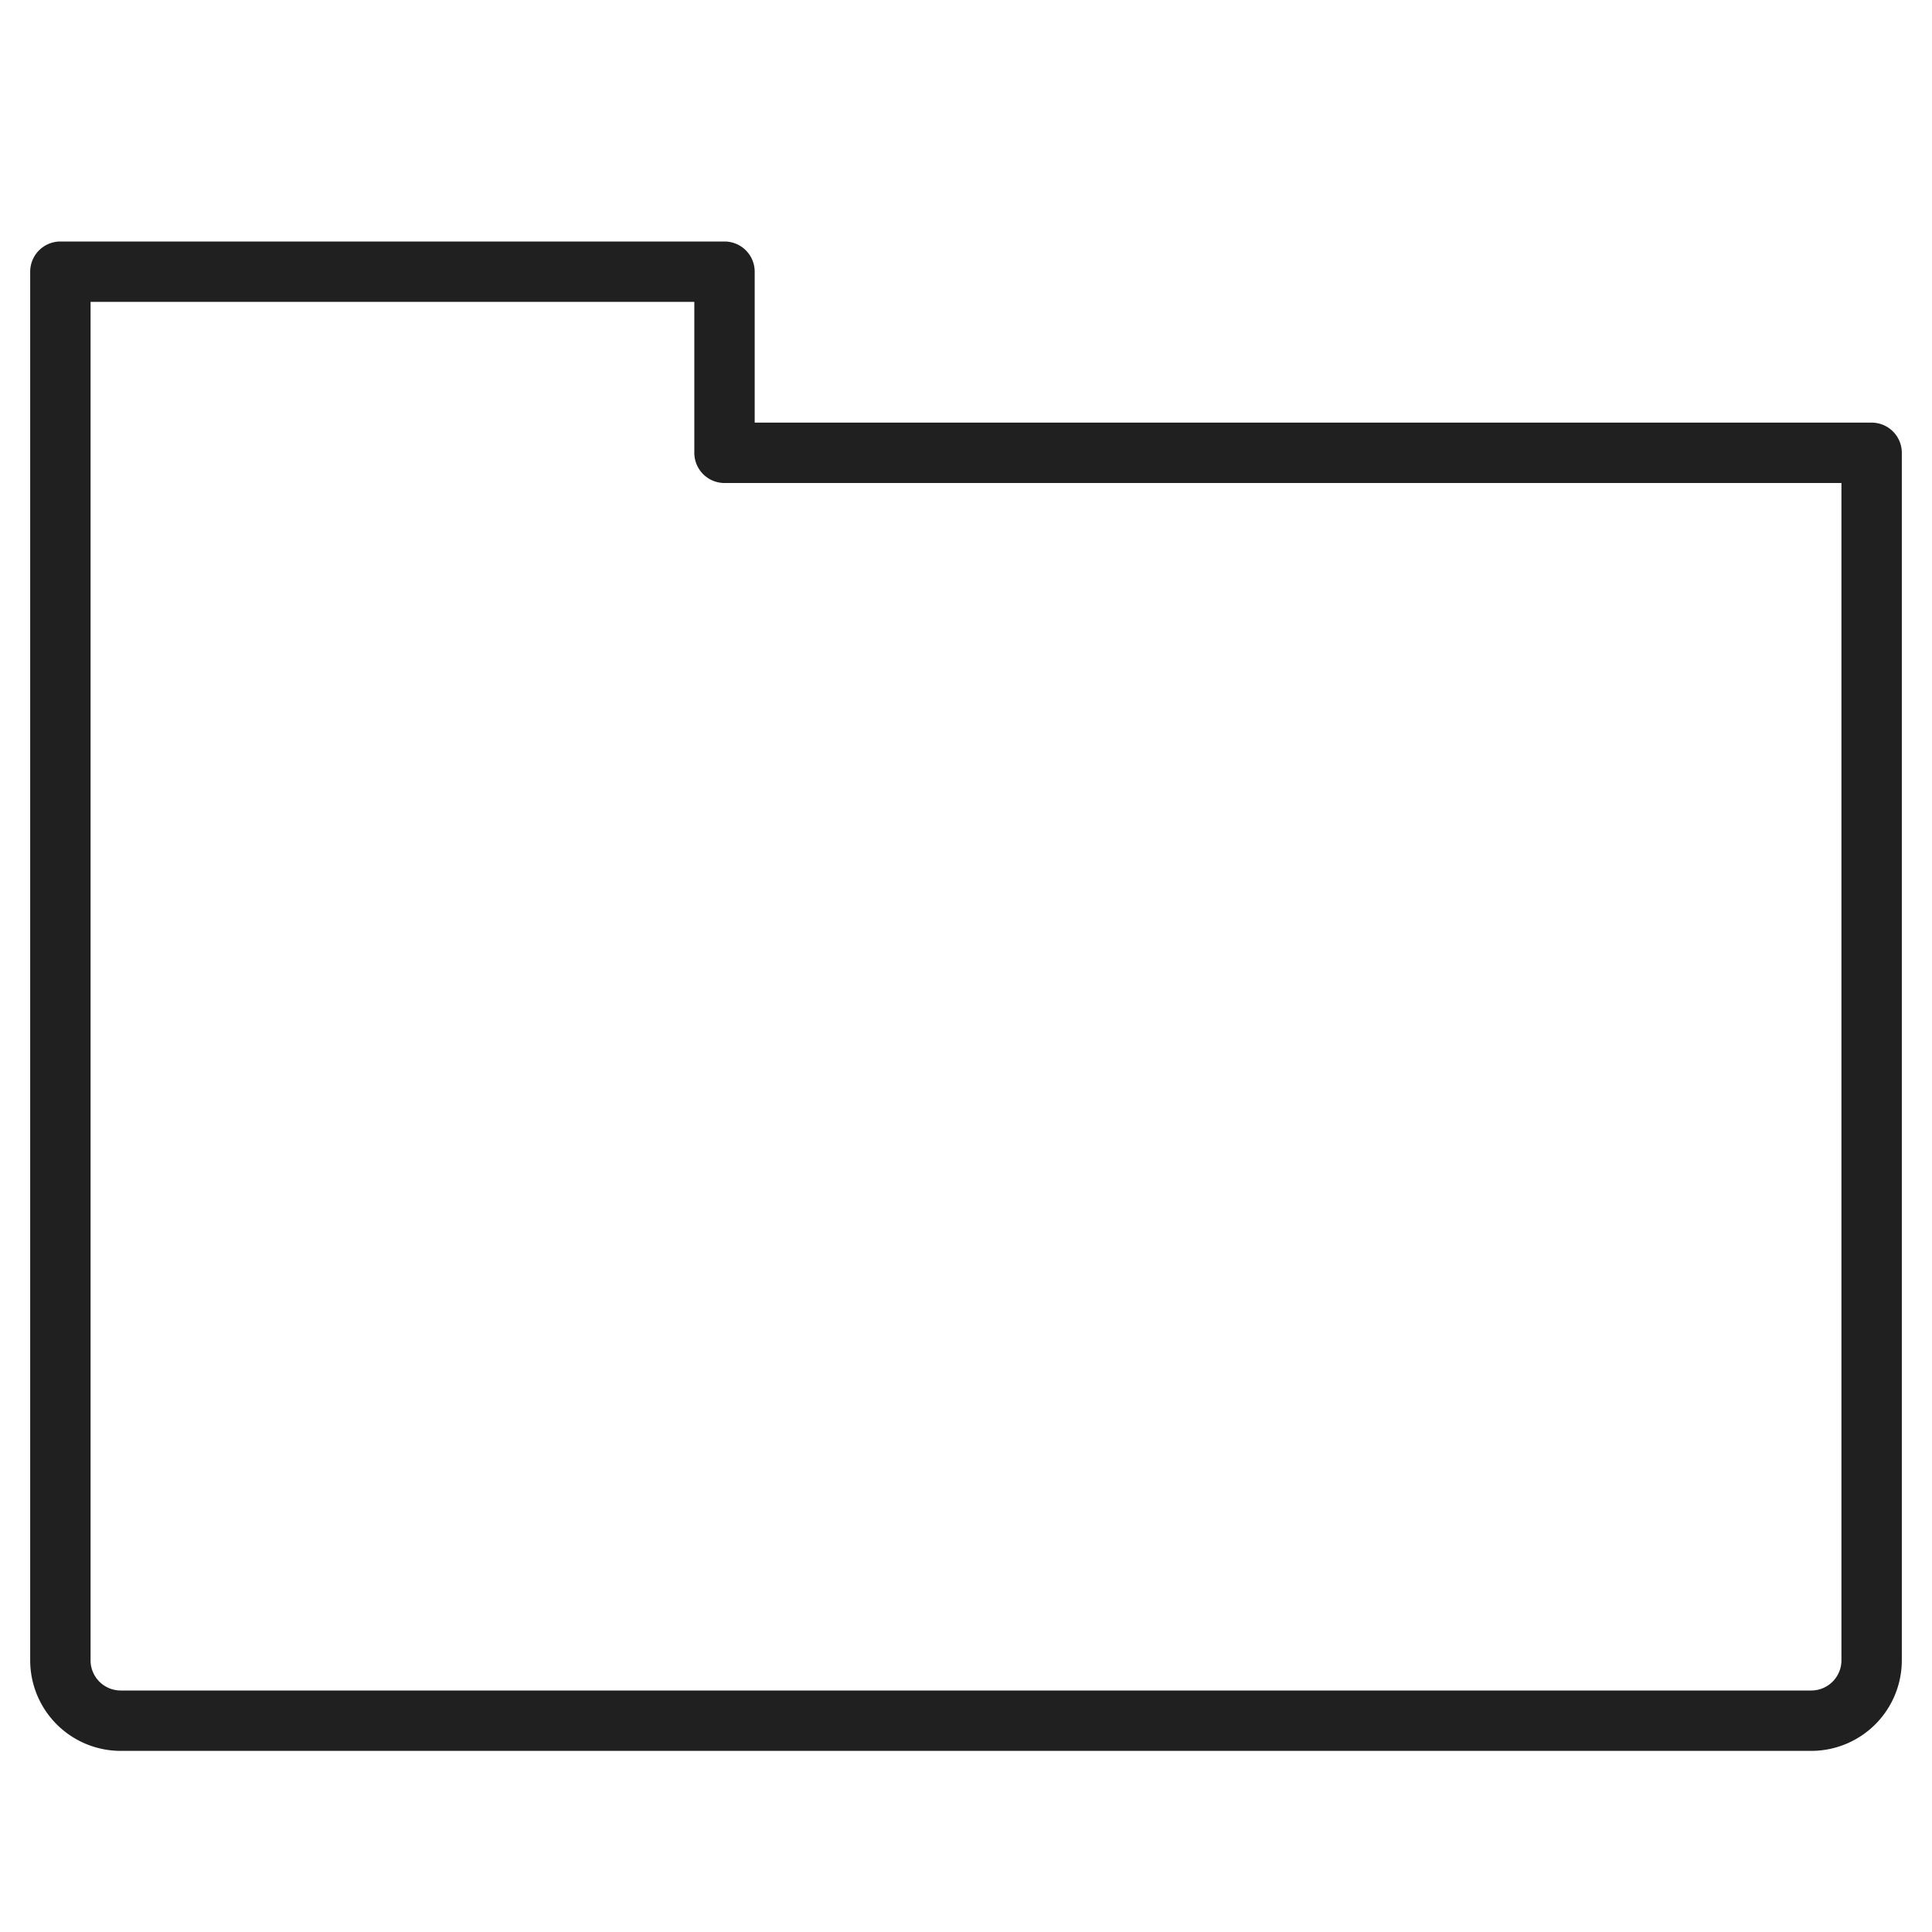 <svg xmlns="http://www.w3.org/2000/svg" viewBox="0 0 64 64" aria-labelledby="title" aria-describedby="desc"><path data-name="layer1" d="M2 55a2 2 0 0 0 2 2h56a2 2 0 0 0 2-2V15H24V9H2z" fill="none" stroke="#202020" stroke-miterlimit="10" stroke-width="2" stroke-linejoin="round" stroke-linecap="round"/></svg>